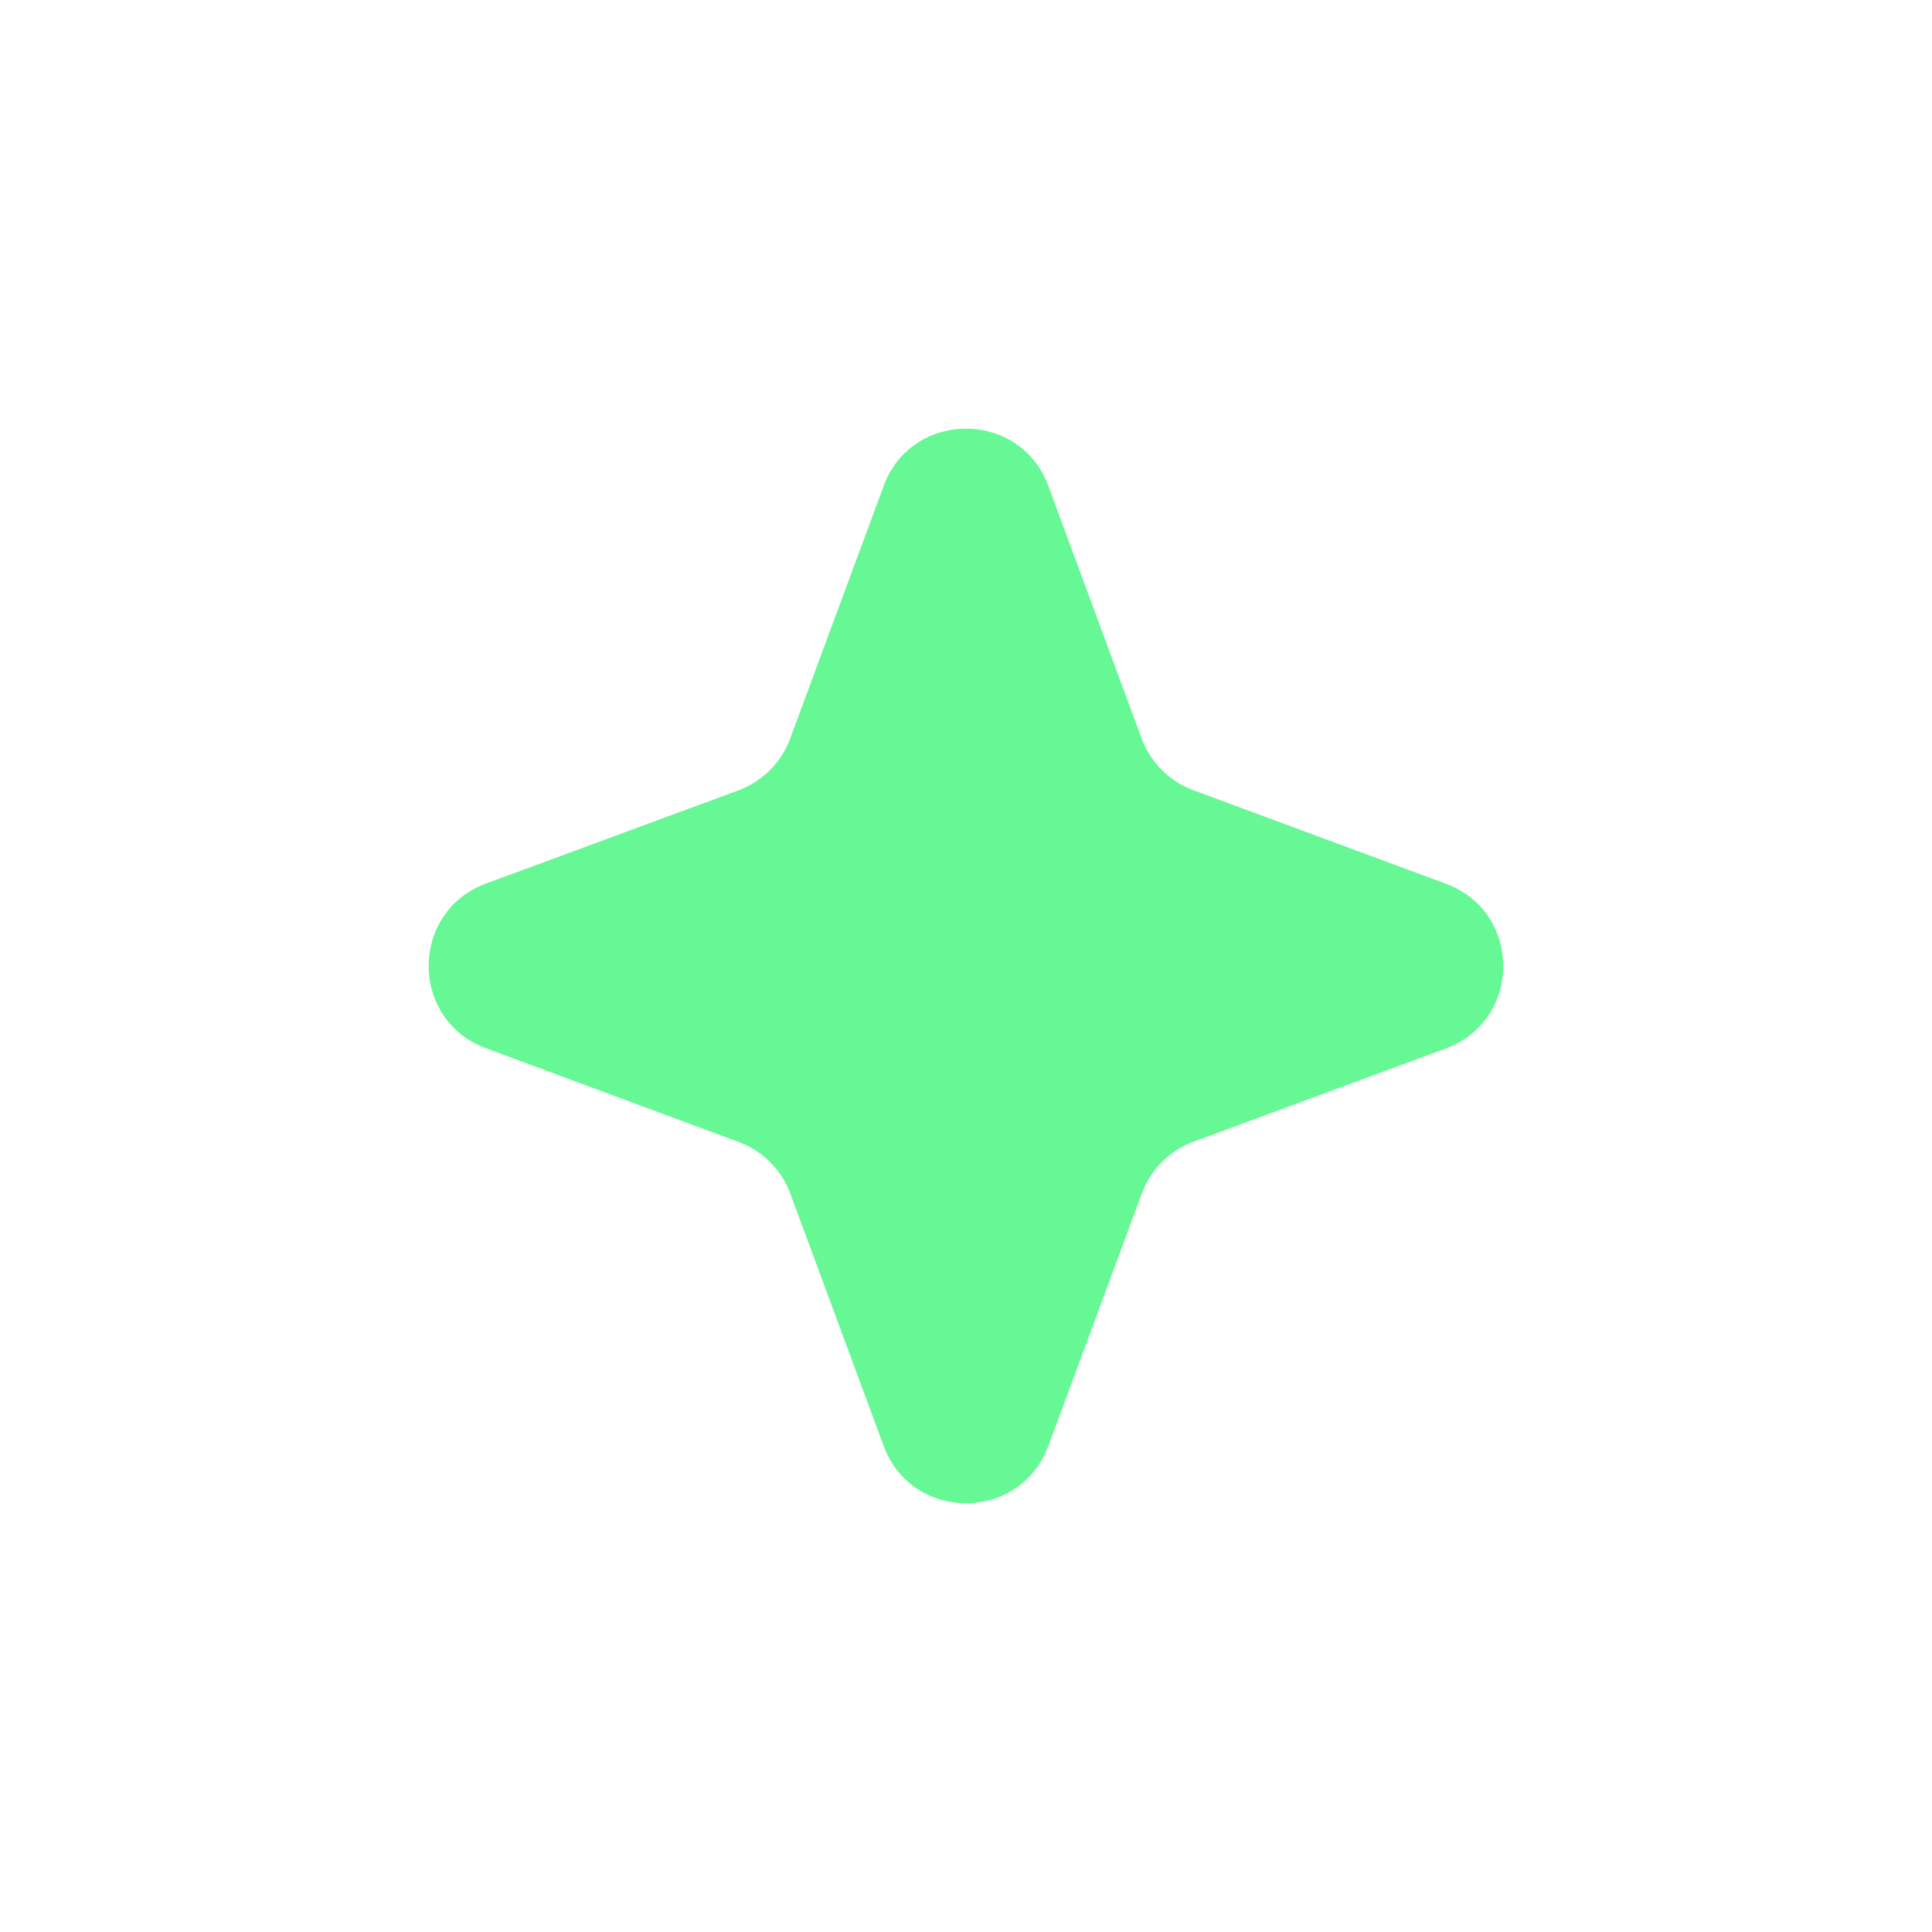 <svg xmlns="http://www.w3.org/2000/svg" width="22" height="22" fill="none"><g filter="url(#a)"><path fill="#66F894" d="M10.062 1.534c.322-.87 1.554-.87 1.876 0L13 4.409a1 1 0 0 0 .591.59l2.873 1.064c.871.322.871 1.554 0 1.876L13.592 9a1 1 0 0 0-.59.591l-1.064 2.873c-.322.871-1.554.871-1.876 0L9 9.593a1 1 0 0 0-.591-.59L5.535 7.937c-.871-.322-.871-1.554 0-1.876L8.408 5a1 1 0 0 0 .59-.591l1.064-2.874Z"/></g><defs><filter id="a" width="20.236" height="20.238" x=".882" y=".881" color-interpolation-filters="sRGB" filterUnits="userSpaceOnUse"><feFlood flood-opacity="0" result="BackgroundImageFix"/><feColorMatrix in="SourceAlpha" result="hardAlpha" values="0 0 0 0 0 0 0 0 0 0 0 0 0 0 0 0 0 0 127 0"/><feOffset dy="4"/><feGaussianBlur stdDeviation="2"/><feComposite in2="hardAlpha" operator="out"/><feColorMatrix values="0 0 0 0 0.4 0 0 0 0 0.973 0 0 0 0 0.58 0 0 0 0.25 0"/><feBlend in2="BackgroundImageFix" result="effect1_dropShadow_15_672"/><feBlend in="SourceGraphic" in2="effect1_dropShadow_15_672" result="shape"/></filter></defs></svg>
